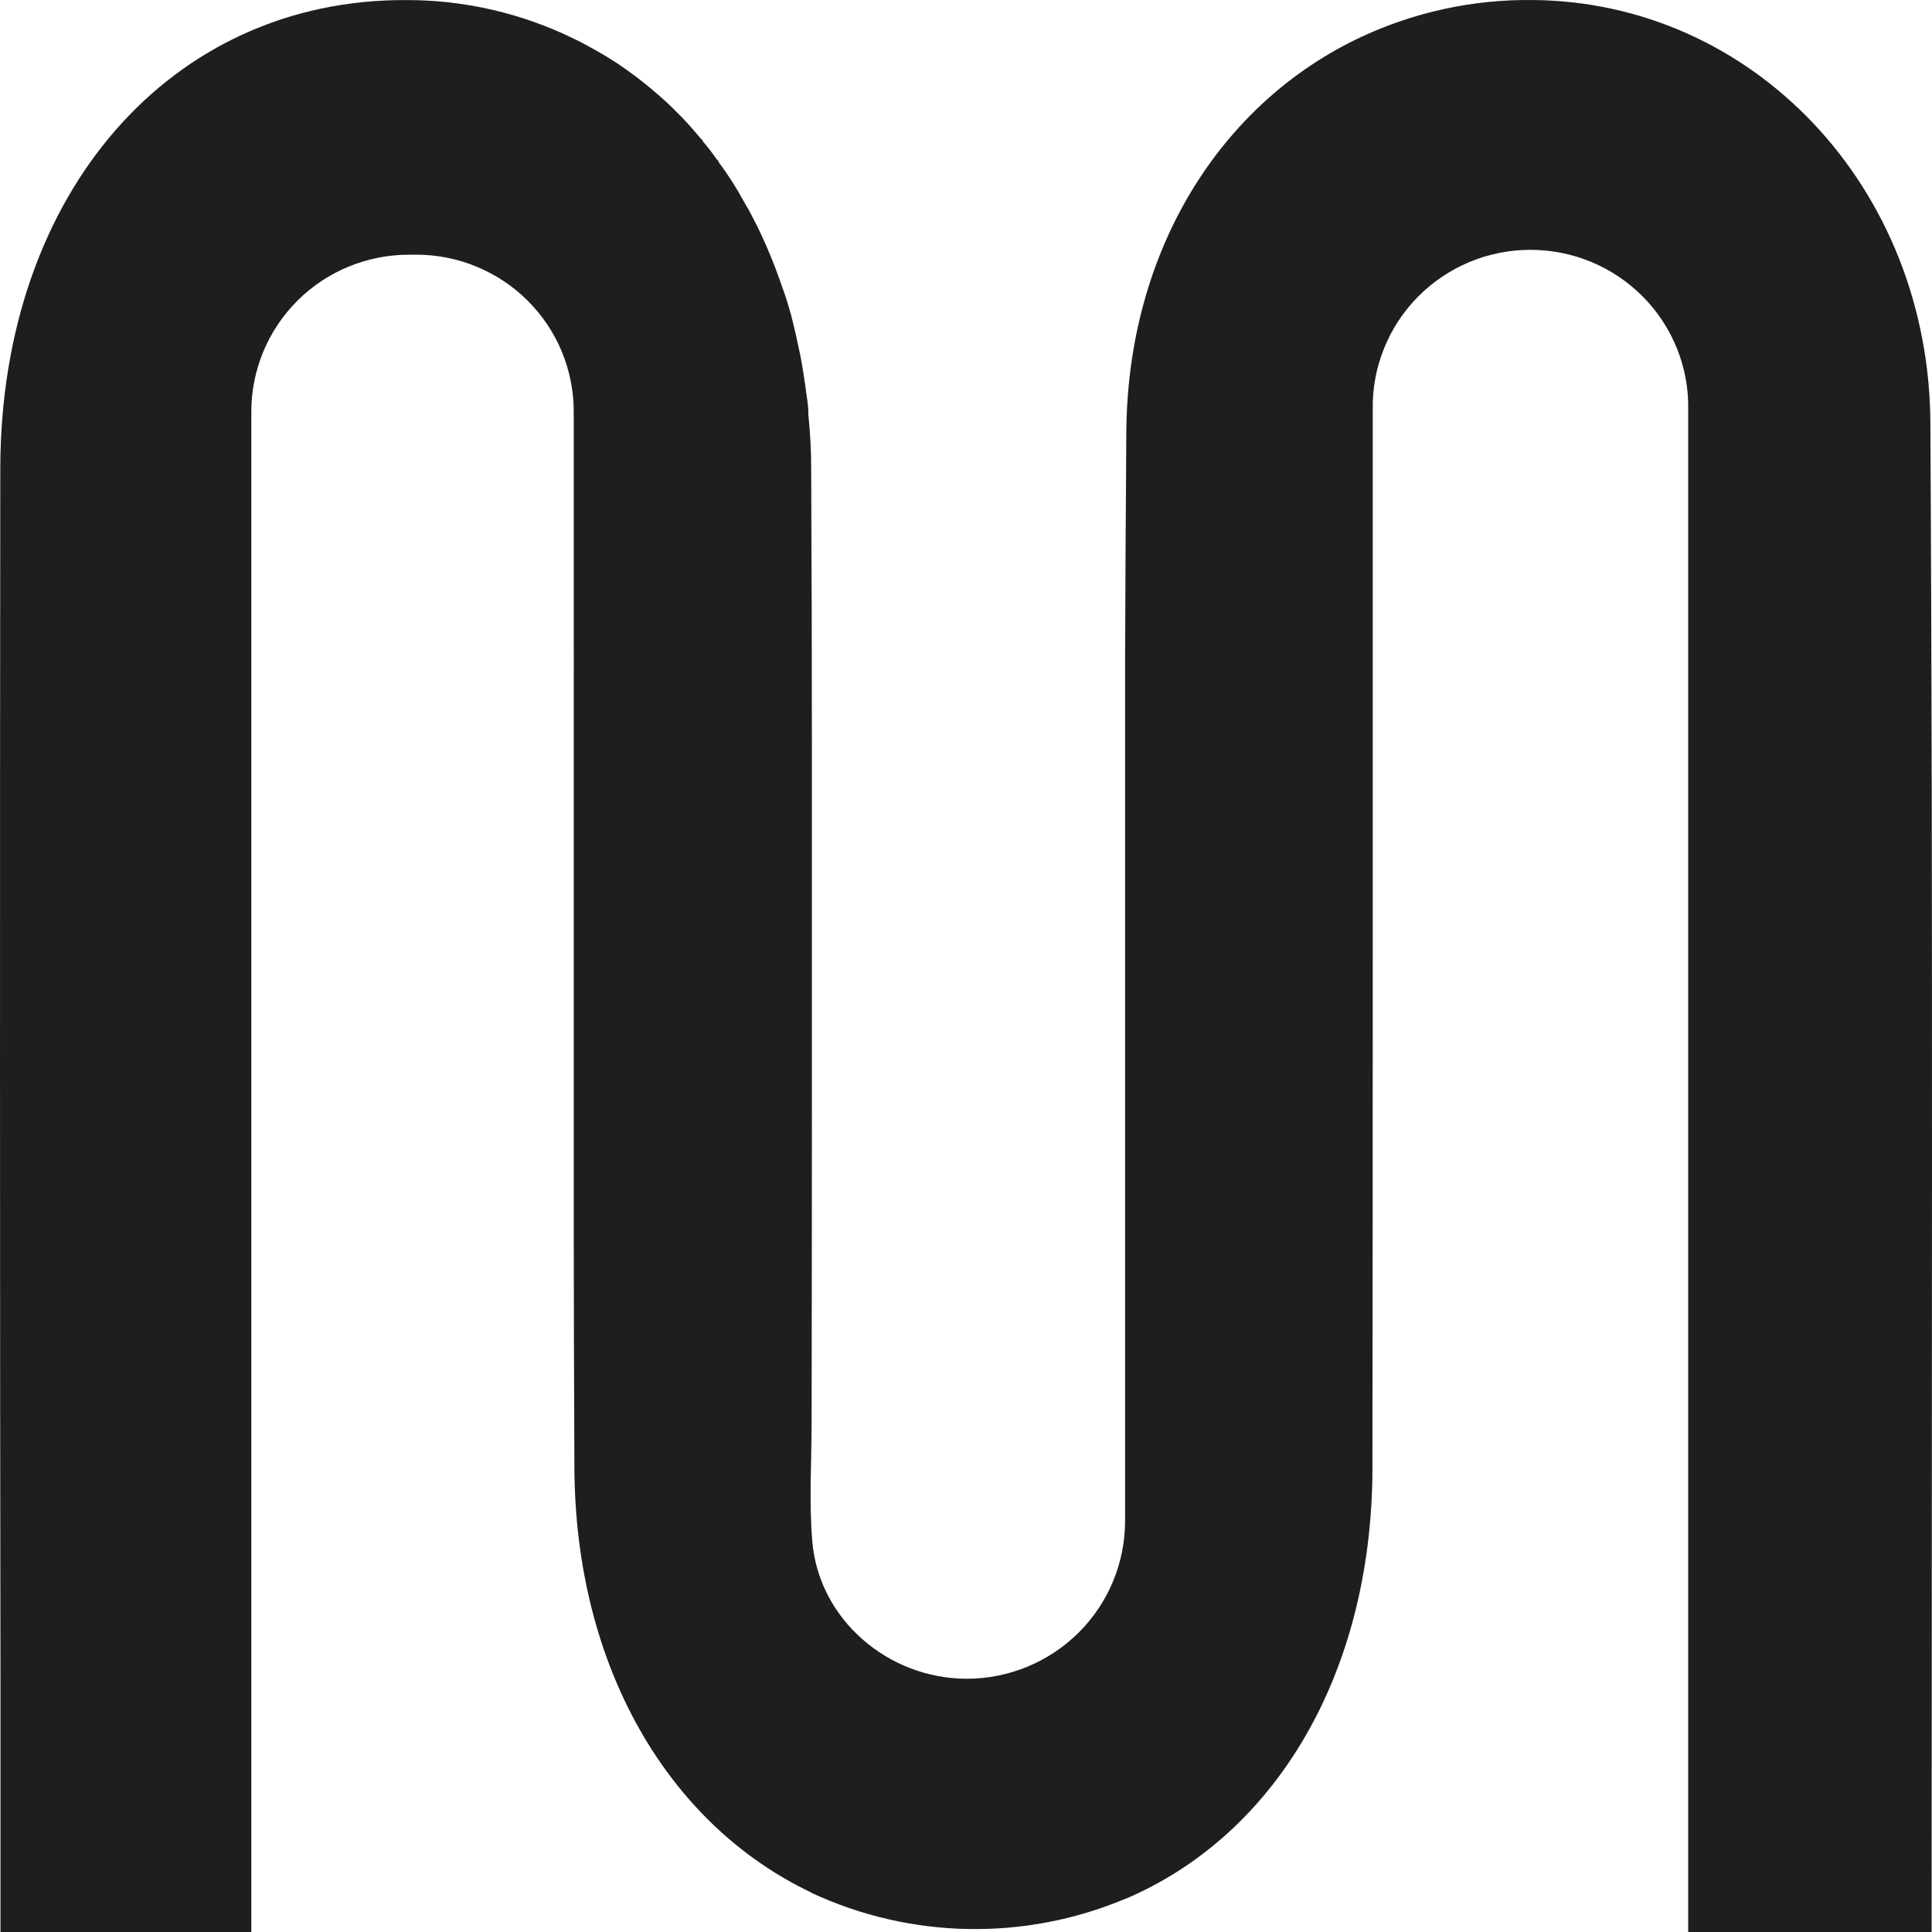 <svg xmlns="http://www.w3.org/2000/svg" version="1.1" xmlns:xlink="http://www.w3.org/1999/xlink" xmlns:svgjs="http://svgjs.dev/svgjs" width="41" height="41"><svg width="41" height="41" viewBox="0 0 41 41" fill="none" xmlns="http://www.w3.org/2000/svg">
<path d="M40.991 41H35.827V8.681C35.834 8.239 35.752 7.801 35.587 7.391C35.421 6.981 35.176 6.609 34.864 6.294C34.553 5.98 34.181 5.73 33.772 5.559C33.362 5.389 32.923 5.301 32.479 5.301C32.035 5.301 31.596 5.389 31.186 5.559C30.777 5.73 30.405 5.98 30.094 6.294C29.782 6.609 29.537 6.981 29.372 7.391C29.206 7.801 29.124 8.239 29.131 8.681V20.498C29.131 24.057 29.129 27.615 29.125 31.173C29.111 35.546 27.053 38.944 23.887 40.295H23.88C22.825 40.739 21.688 40.957 20.543 40.936C19.398 40.915 18.27 40.655 17.232 40.174L17.225 40.166C14.192 38.729 12.203 35.379 12.19 31.125C12.183 29.439 12.176 27.567 12.176 25.568V19.294C12.176 15.777 12.18 12.146 12.176 8.731C12.176 8.294 12.089 7.861 11.921 7.457C11.753 7.053 11.506 6.686 11.195 6.377C10.884 6.068 10.515 5.823 10.109 5.656C9.703 5.489 9.268 5.403 8.828 5.404H8.681C7.793 5.404 6.941 5.754 6.313 6.379C5.686 7.004 5.333 7.851 5.333 8.734V41H0.011V35.706C-0.002 27.111 -0.003 18.518 0.007 9.927C0.021 4.101 3.624 -0.025 8.626 0.002C9.859 0 11.076 0.282 12.182 0.824C12.254 0.861 12.333 0.896 12.406 0.938C12.479 0.98 12.539 1.009 12.606 1.047C12.756 1.13 12.903 1.218 13.05 1.313L13.074 1.328C13.389 1.537 13.689 1.767 13.973 2.016C14.027 2.064 14.079 2.112 14.133 2.159C14.246 2.261 14.354 2.374 14.461 2.48C14.605 2.628 14.737 2.781 14.871 2.942C14.893 2.956 14.91 2.978 14.918 3.003C15.02 3.122 15.12 3.25 15.206 3.377C15.229 3.392 15.246 3.416 15.253 3.443C15.449 3.707 15.627 3.984 15.783 4.272C15.855 4.393 15.927 4.52 15.993 4.654C16.093 4.841 16.181 5.035 16.267 5.23C16.411 5.557 16.536 5.905 16.658 6.258C16.779 6.612 16.866 6.987 16.946 7.37C16.999 7.591 17.033 7.811 17.067 8.038C17.087 8.152 17.099 8.266 17.114 8.378C17.134 8.489 17.147 8.601 17.154 8.714V8.807C17.195 9.196 17.215 9.587 17.214 9.978C17.224 12.02 17.229 14.062 17.229 16.104C17.229 18.412 17.229 20.72 17.229 23.028C17.229 25.409 17.227 27.79 17.223 30.171C17.223 31.014 17.166 31.872 17.238 32.712C17.377 34.37 18.851 35.626 20.515 35.626C21.407 35.626 22.261 35.273 22.892 34.646C23.522 34.018 23.876 33.168 23.876 32.281V14.09C23.883 12.453 23.89 10.808 23.903 9.169C23.93 5.296 25.917 2.174 28.891 0.783C30.026 0.254 31.267 -0.014 32.521 0.001C37.181 0.034 40.946 3.952 40.966 9.001C41.023 19.568 40.991 30.142 40.991 41Z" fill="#DAD2C2"></path>
<path d="M40.991 41H35.827V8.681C35.834 8.239 35.752 7.801 35.587 7.391C35.421 6.981 35.176 6.609 34.864 6.294C34.553 5.98 34.181 5.73 33.772 5.559C33.362 5.389 32.923 5.301 32.479 5.301C32.035 5.301 31.596 5.389 31.186 5.559C30.777 5.73 30.405 5.98 30.094 6.294C29.782 6.609 29.537 6.981 29.372 7.391C29.206 7.801 29.124 8.239 29.131 8.681V20.498C29.131 24.057 29.129 27.615 29.125 31.173C29.111 35.546 27.053 38.944 23.887 40.295H23.88C22.825 40.739 21.688 40.957 20.543 40.936C19.398 40.915 18.27 40.655 17.232 40.174L17.225 40.166C14.192 38.729 12.203 35.379 12.19 31.125C12.183 29.439 12.176 27.567 12.176 25.568V19.294C12.176 15.777 12.18 12.146 12.176 8.731C12.176 8.294 12.089 7.861 11.921 7.457C11.753 7.053 11.506 6.686 11.195 6.377C10.884 6.068 10.515 5.823 10.109 5.656C9.703 5.489 9.268 5.403 8.828 5.404H8.681C7.793 5.404 6.941 5.754 6.313 6.379C5.686 7.004 5.333 7.851 5.333 8.734V41H0.011V35.706C-0.002 27.111 -0.003 18.518 0.007 9.927C0.021 4.101 3.624 -0.025 8.626 0.002C9.859 0 11.076 0.282 12.182 0.824C12.254 0.861 12.333 0.896 12.406 0.938C12.479 0.98 12.539 1.009 12.606 1.047C12.756 1.13 12.903 1.218 13.05 1.313L13.074 1.328C13.389 1.537 13.689 1.767 13.973 2.016C14.027 2.064 14.079 2.112 14.133 2.159C14.246 2.261 14.354 2.374 14.461 2.48C14.605 2.628 14.737 2.781 14.871 2.942C14.893 2.956 14.91 2.978 14.918 3.003C15.02 3.122 15.12 3.25 15.206 3.377C15.229 3.392 15.246 3.416 15.253 3.443C15.449 3.707 15.627 3.984 15.783 4.272C15.855 4.393 15.927 4.52 15.993 4.654C16.093 4.841 16.181 5.035 16.267 5.23C16.411 5.557 16.536 5.905 16.658 6.258C16.779 6.612 16.866 6.987 16.946 7.37C16.999 7.591 17.033 7.811 17.067 8.038C17.087 8.152 17.099 8.266 17.114 8.378C17.134 8.489 17.147 8.601 17.154 8.714V8.807C17.195 9.196 17.215 9.587 17.214 9.978C17.224 12.02 17.229 14.062 17.229 16.104C17.229 18.412 17.229 20.72 17.229 23.028C17.229 25.409 17.227 27.79 17.223 30.171C17.223 31.014 17.166 31.872 17.238 32.712C17.377 34.37 18.851 35.626 20.515 35.626C21.407 35.626 22.261 35.273 22.892 34.646C23.522 34.018 23.876 33.168 23.876 32.281V14.09C23.883 12.453 23.89 10.808 23.903 9.169C23.93 5.296 25.917 2.174 28.891 0.783C30.026 0.254 31.267 -0.014 32.521 0.001C37.181 0.034 40.946 3.952 40.966 9.001C41.023 19.568 40.991 30.142 40.991 41Z" fill="#1E1E1E"></path>
</svg><style>@media (prefers-color-scheme: light) { :root { filter: none; } }
@media (prefers-color-scheme: dark) { :root { filter: none; } }
</style></svg>